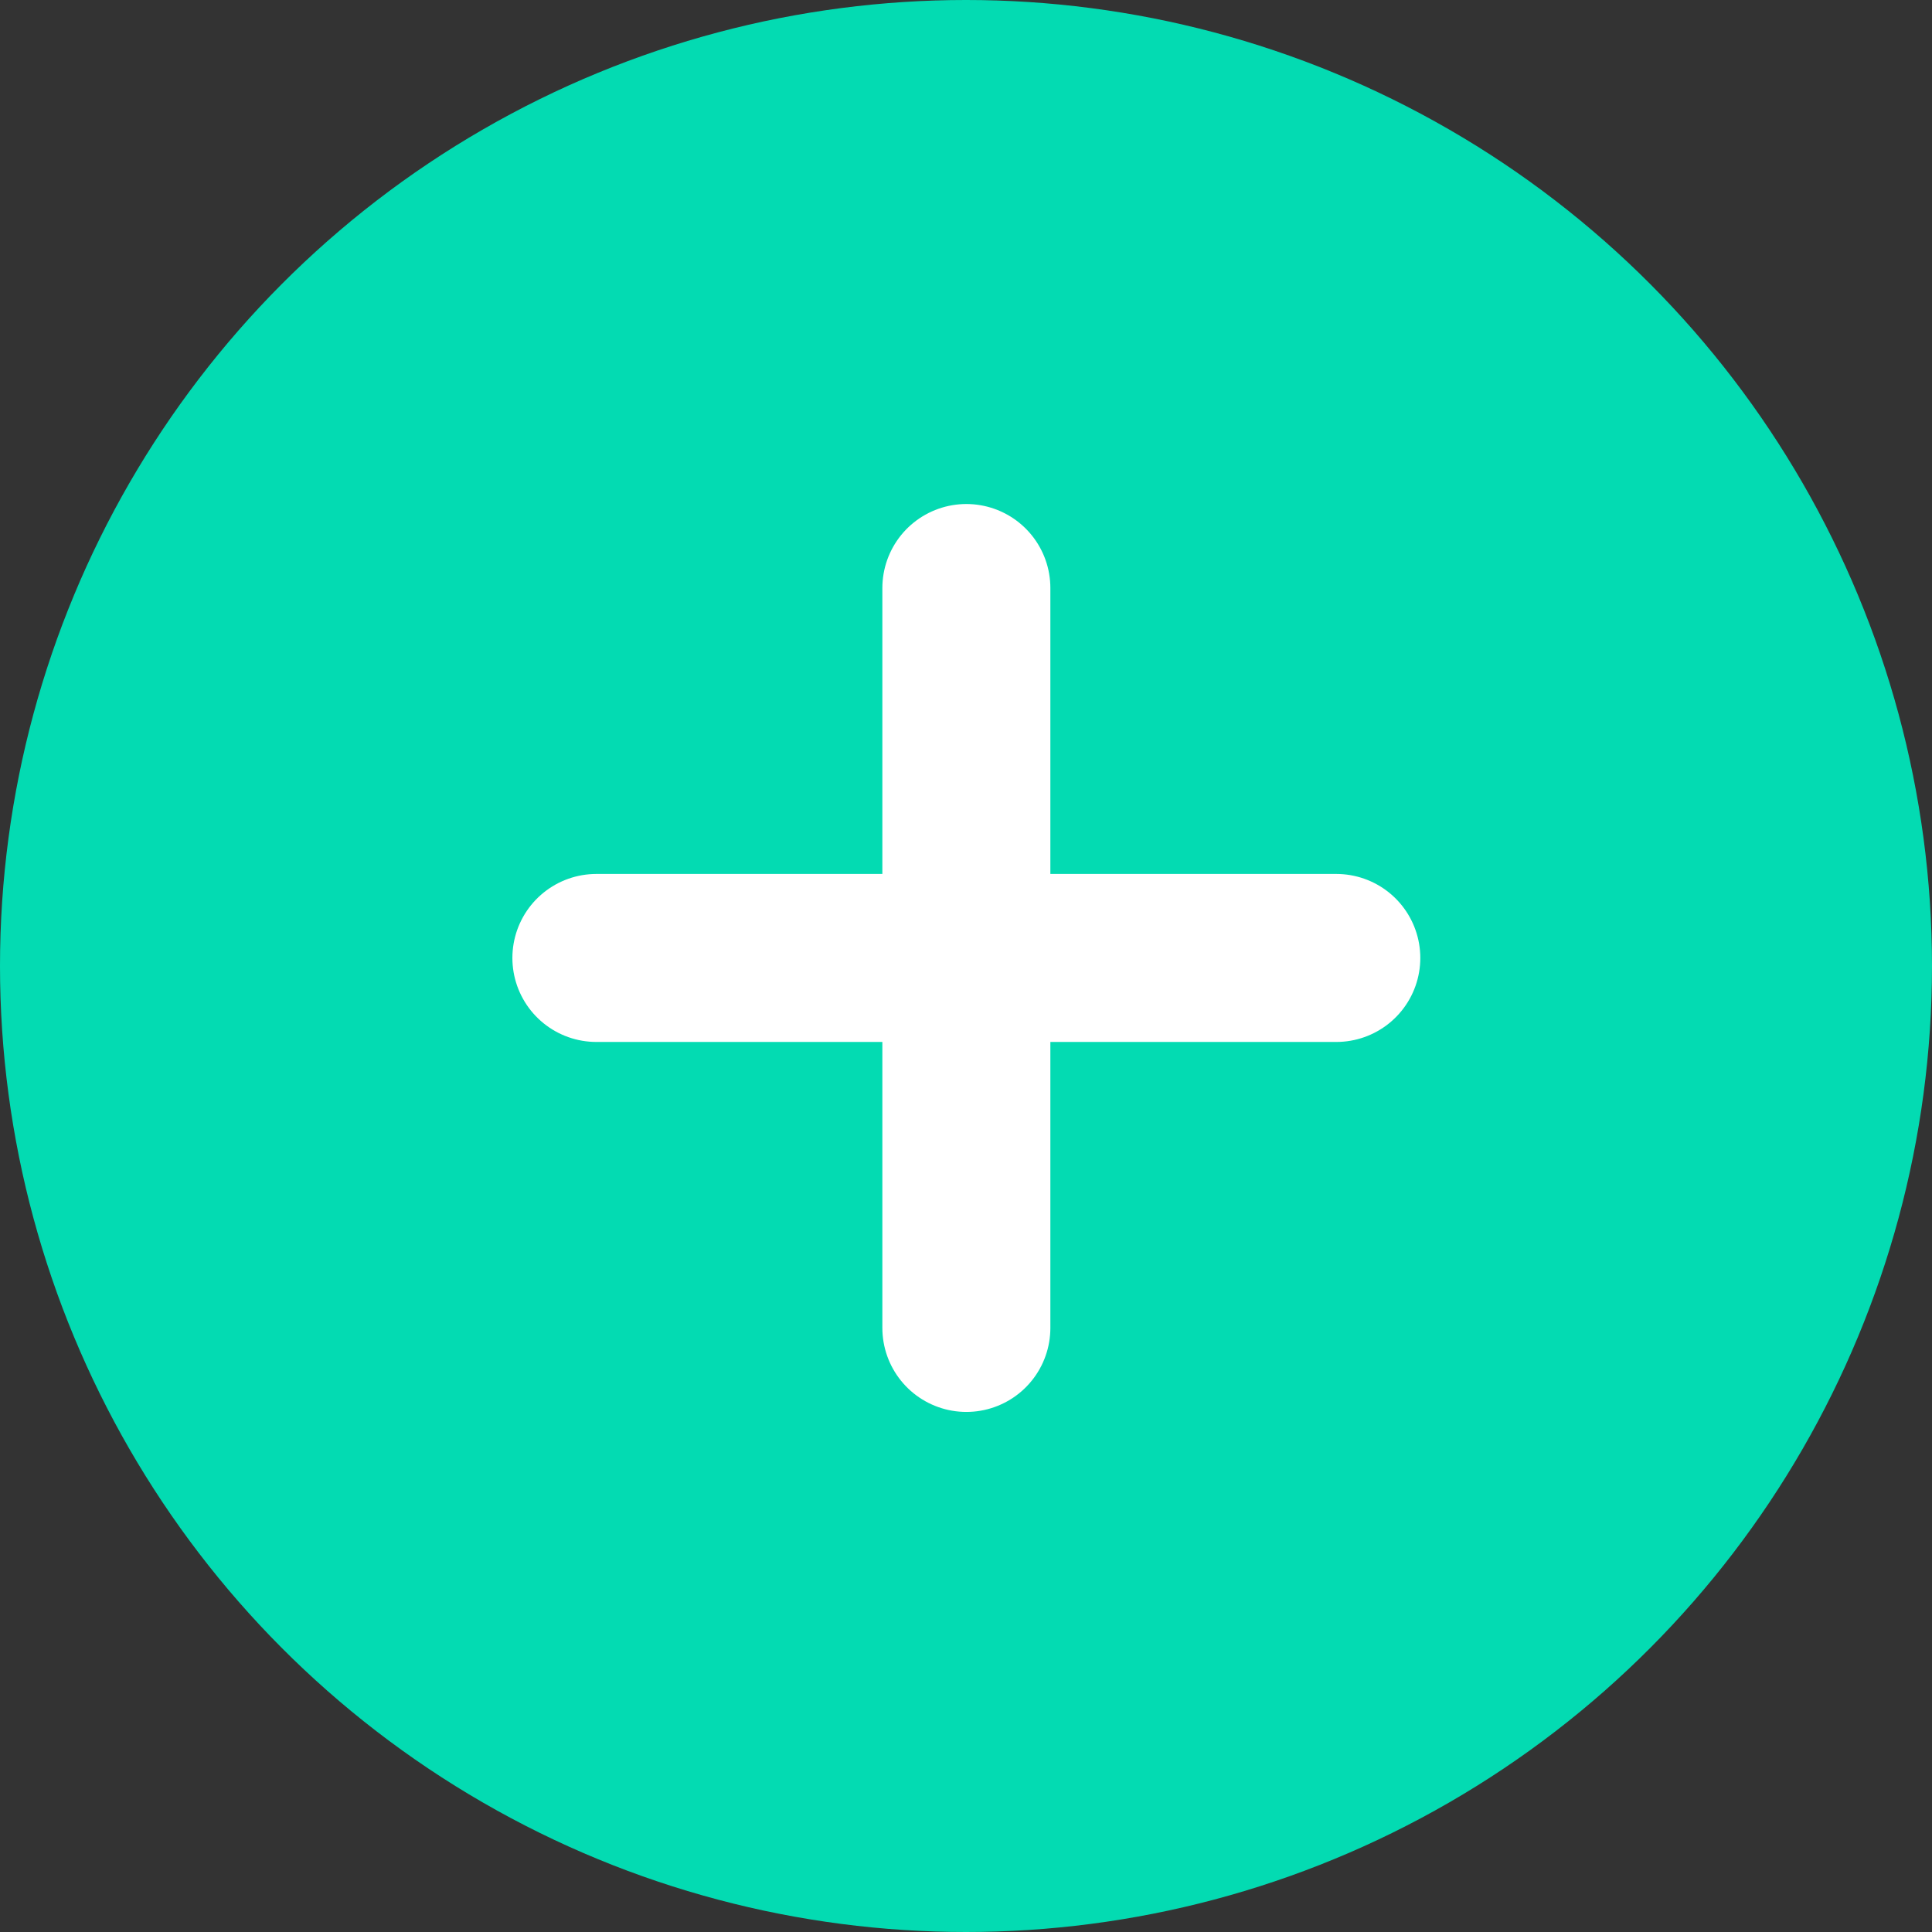 <svg width="48" height="48" viewBox="0 0 48 48" fill="none" xmlns="http://www.w3.org/2000/svg">
<rect x="0" y="0" width="48" height="48" fill="#333333" stroke="none"/>
<circle cx="24" cy="24" r="24" fill="#03DBB2"/>
<path d="M14.817 23.8H33.2" stroke="white" stroke-width="4.174" stroke-linecap="round"/>
<path d="M24.009 14.609L24.009 32.992" stroke="white" stroke-width="4.174" stroke-linecap="round"/>
</svg>
